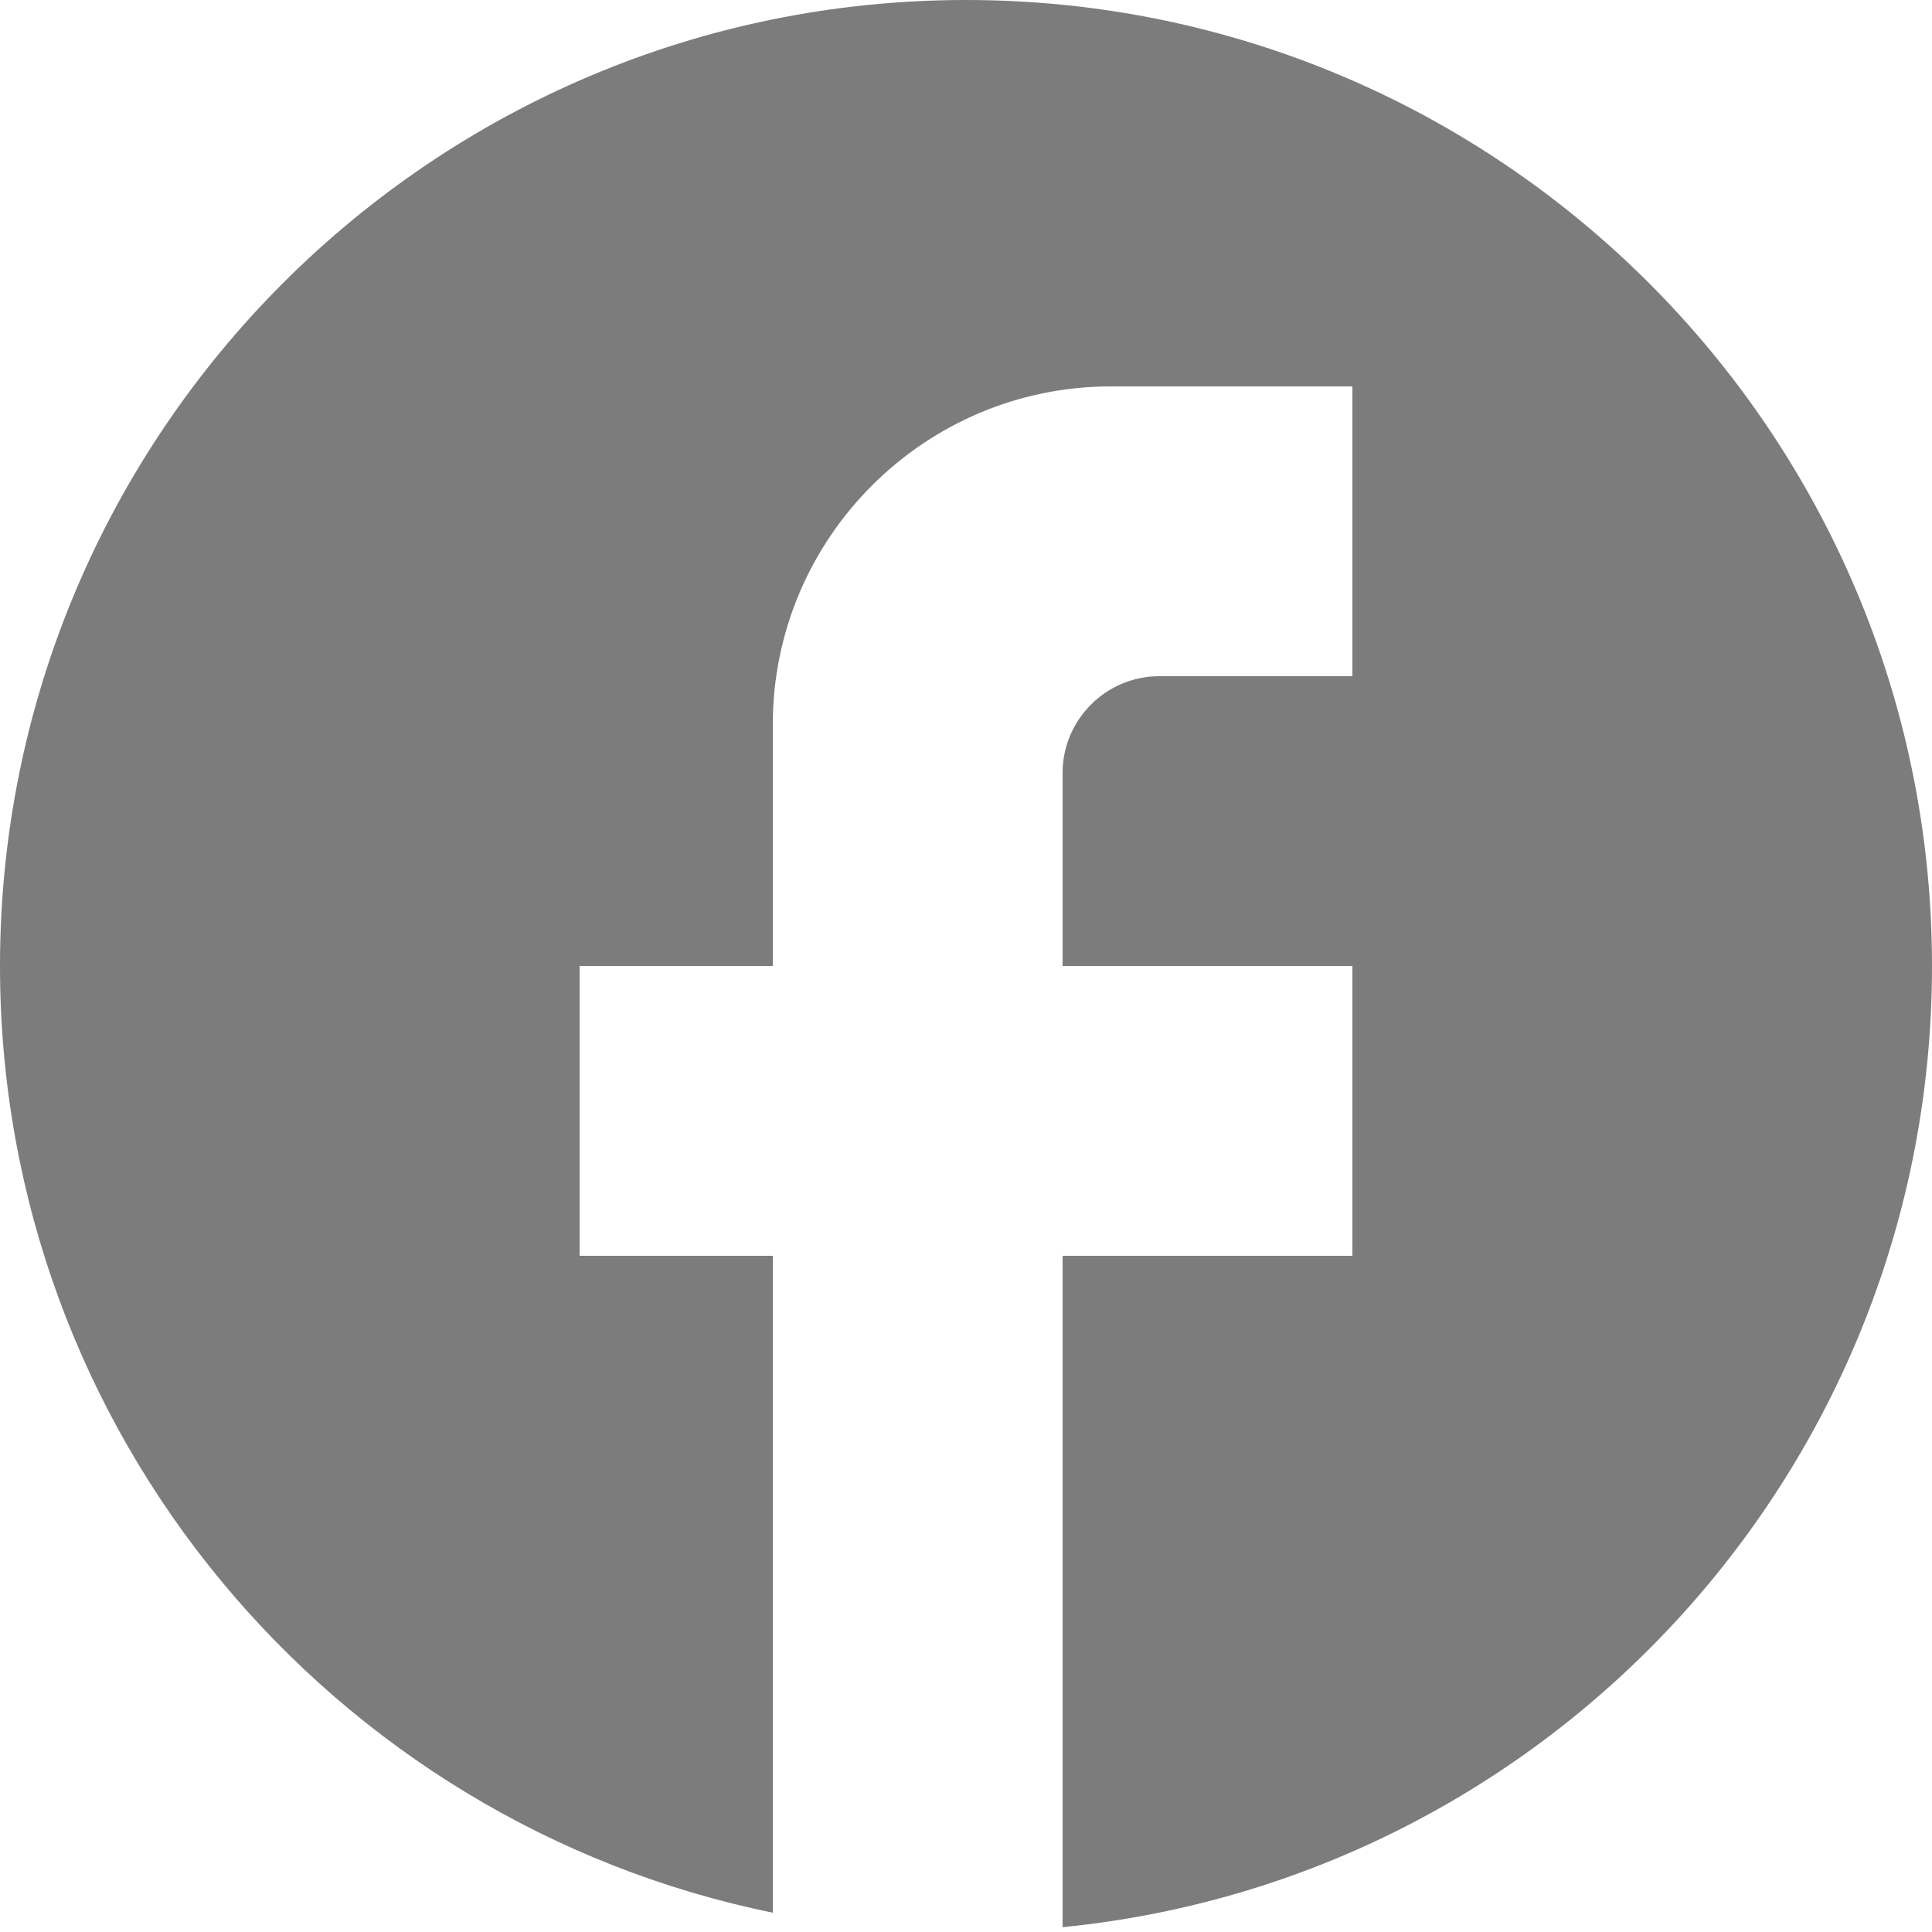 <svg width="14" height="14" viewBox="0 0 14 14" fill="none" xmlns="http://www.w3.org/2000/svg">
<path d="M14 7C14 3.136 10.864 0 7 0C3.136 0 0 3.136 0 7C0 10.388 2.408 13.209 5.6 13.86V9.1H4.2V7H5.6V5.25C5.6 3.899 6.699 2.8 8.05 2.8H9.8V4.9H8.4C8.015 4.9 7.7 5.215 7.7 5.6V7H9.8V9.1H7.7V13.965C11.235 13.615 14 10.633 14 7Z" fill="#7C7C7C"/>
</svg>
